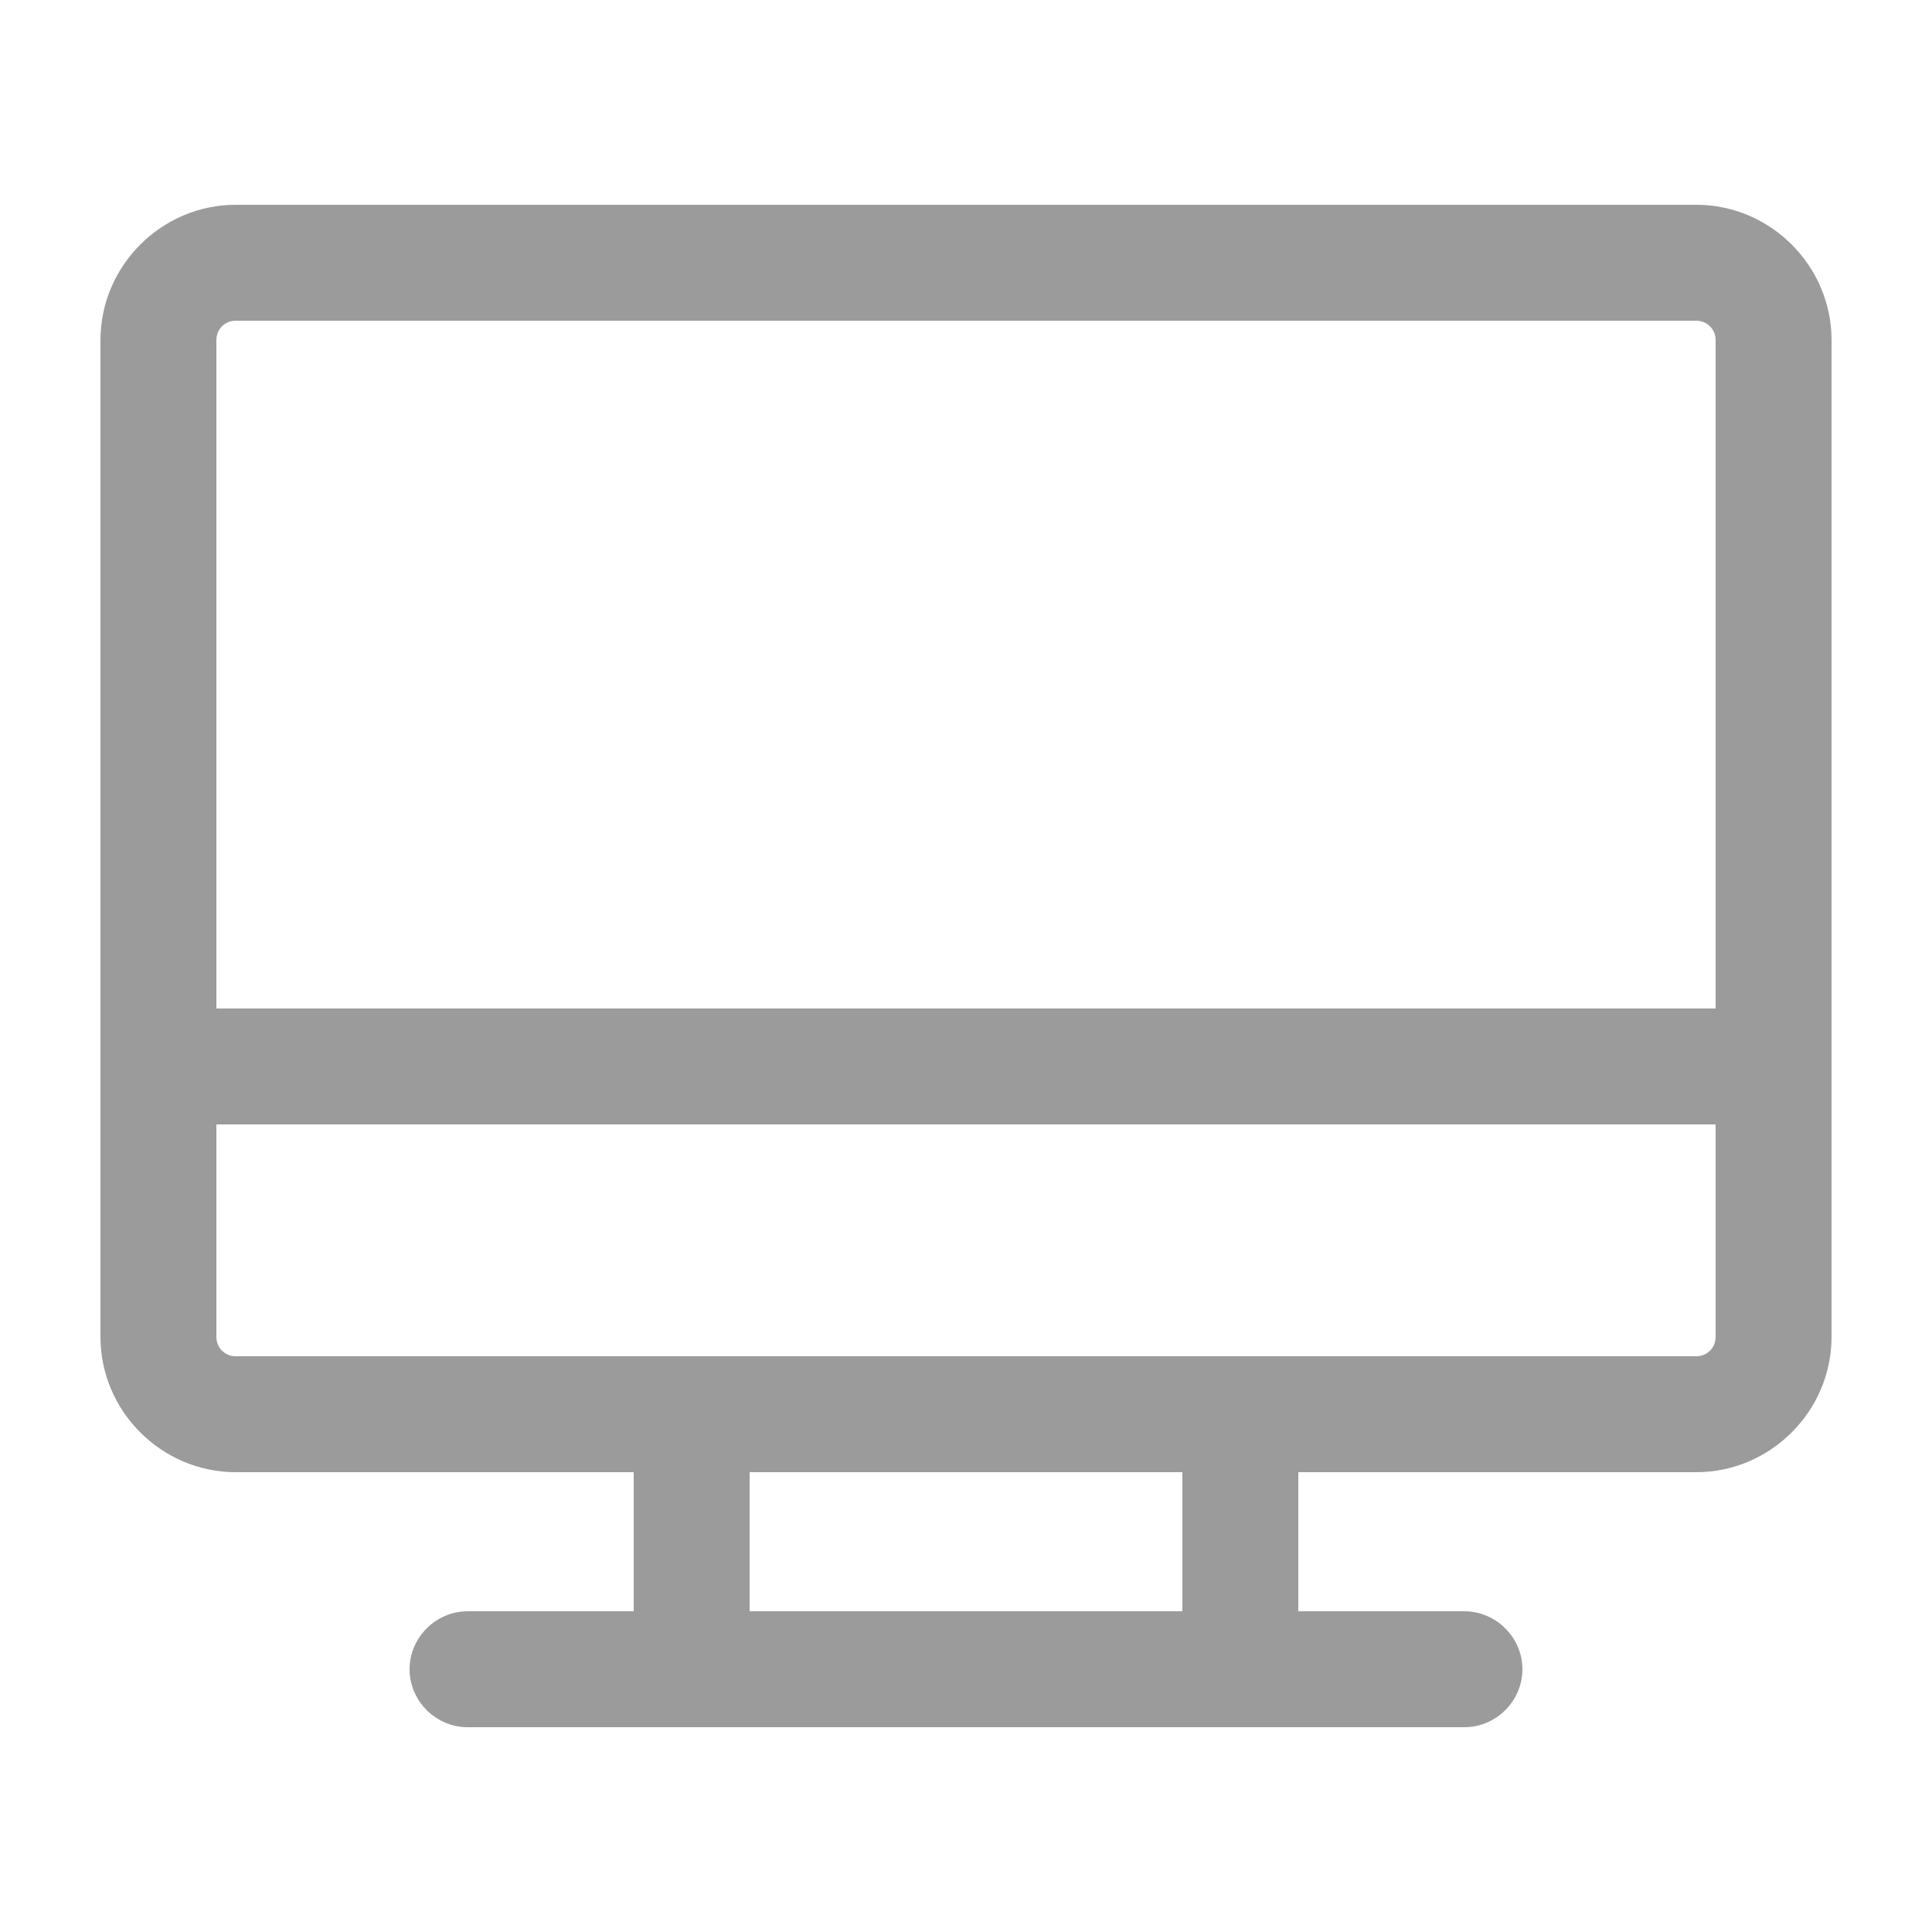 <?xml version="1.0" encoding="utf-8"?>
<!-- Generator: Adobe Illustrator 17.0.0, SVG Export Plug-In . SVG Version: 6.00 Build 0)  -->
<!DOCTYPE svg PUBLIC "-//W3C//DTD SVG 1.1//EN" "http://www.w3.org/Graphics/SVG/1.1/DTD/svg11.dtd">
<svg version="1.1" id="图层_1" xmlns="http://www.w3.org/2000/svg" xmlns:xlink="http://www.w3.org/1999/xlink" x="0px" y="0px"
	 width="200px" height="200px" viewBox="0 0 200 200" enable-background="new 0 0 200 200" xml:space="preserve">
<path fill="#9B9B9B" d="M175.6,21.2H24.4c-7.68,0-14,6.32-14,14v103.2c0,7.68,6.32,14,14,14h41.2v14.4H48.4c-3.28,0-6,2.72-6,6
	s2.72,6,6,6h103.2c3.28,0,6-2.72,6-6s-2.72-6-6-6h-17.2v-14.4h41.2c7.68,0,14-6.32,14-14V35.2C189.6,27.52,183.28,21.2,175.6,21.2z
	 M24.4,33.2h151.2c1.12,0,2,0.88,2,2v69.2H22.4V35.2C22.4,34.08,23.28,33.2,24.4,33.2z M122.4,166.8H77.6v-14.4h44.8L122.4,166.8
	L122.4,166.8z M177.6,138.4c0,1.12-0.88,2-2,2H24.4c-1.12,0-2-0.88-2-2v-22h155.2L177.6,138.4L177.6,138.4z"/>
</svg>

